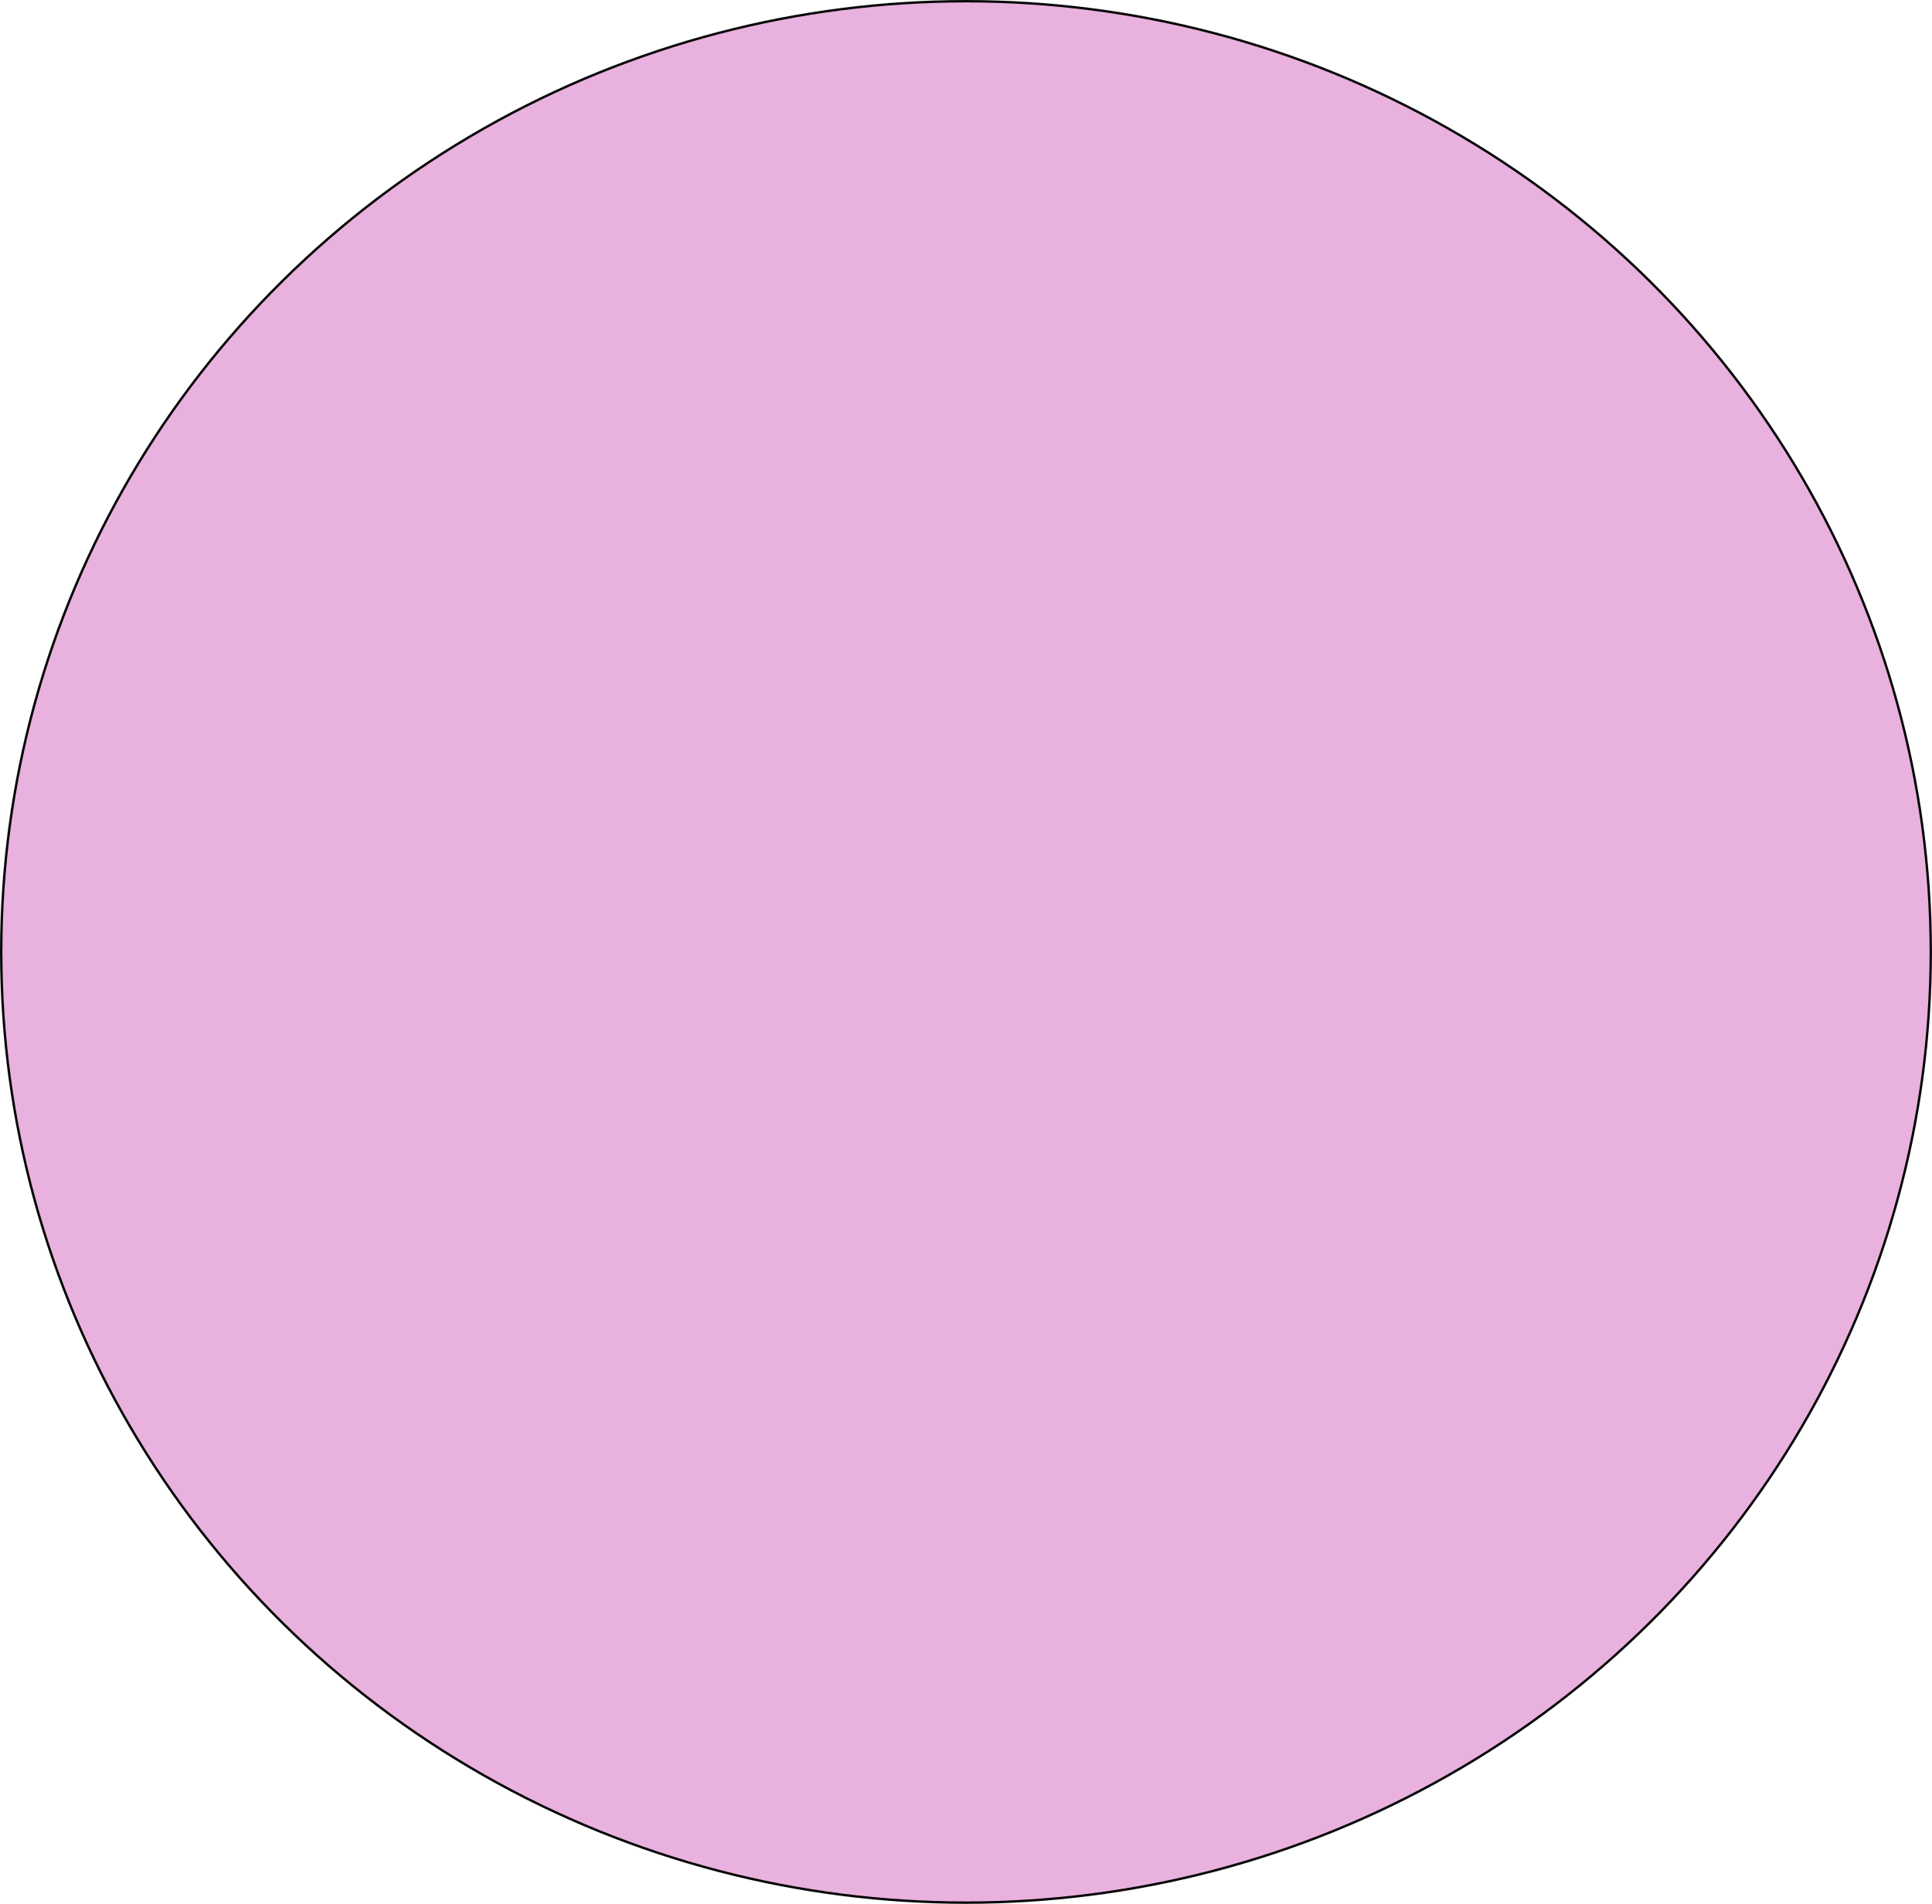 <?xml version="1.0" encoding="UTF-8" standalone="no"?>
<!-- Created with Inkscape (http://www.inkscape.org/) -->

<svg
   xmlns:dc="http://purl.org/dc/elements/1.1/"
   xmlns:cc="http://creativecommons.org/ns#"
   xmlns:rdf="http://www.w3.org/1999/02/22-rdf-syntax-ns#"
   xmlns:svg="http://www.w3.org/2000/svg"
   xmlns="http://www.w3.org/2000/svg"
   xmlns:sodipodi="http://sodipodi.sourceforge.net/DTD/sodipodi-0.dtd"
   xmlns:inkscape="http://www.inkscape.org/namespaces/inkscape"
   width="52.226mm"
   height="51.47mm"
   viewBox="0 0 52.226 51.47"
   version="1.1"
   id="svg45860"
   inkscape:version="0.92.2 5c3e80d, 2017-08-06"
   sodipodi:docname="circlecolor.svg">
  <defs
     id="defs45854" />
  <sodipodi:namedview
     id="base"
     pagecolor="#ffffff"
     bordercolor="#666666"
     borderopacity="1.0"
     inkscape:pageopacity="0.0"
     inkscape:pageshadow="2"
     inkscape:zoom="1.4"
     inkscape:cx="117.26571"
     inkscape:cy="32.979967"
     inkscape:document-units="mm"
     inkscape:current-layer="layer1"
     showgrid="false"
     inkscape:window-width="1440"
     inkscape:window-height="818"
     inkscape:window-x="0"
     inkscape:window-y="0"
     inkscape:window-maximized="1" />
  <g
     inkscape:label="Layer 1"
     inkscape:groupmode="layer"
     id="layer1"
     transform="translate(0.033,-0.256)">
    <ellipse
       style="opacity:0.97;fill:#e9afdd;fill-opacity:1;stroke:#000000;stroke-width:0.065;stroke-linejoin:round;stroke-miterlimit:4;stroke-dasharray:none;stroke-dashoffset:0;stroke-opacity:1;paint-order:normal"
       id="path46409"
       cx="26.08"
       cy="25.991"
       rx="26.08"
       ry="25.702" />
  </g>
</svg>
